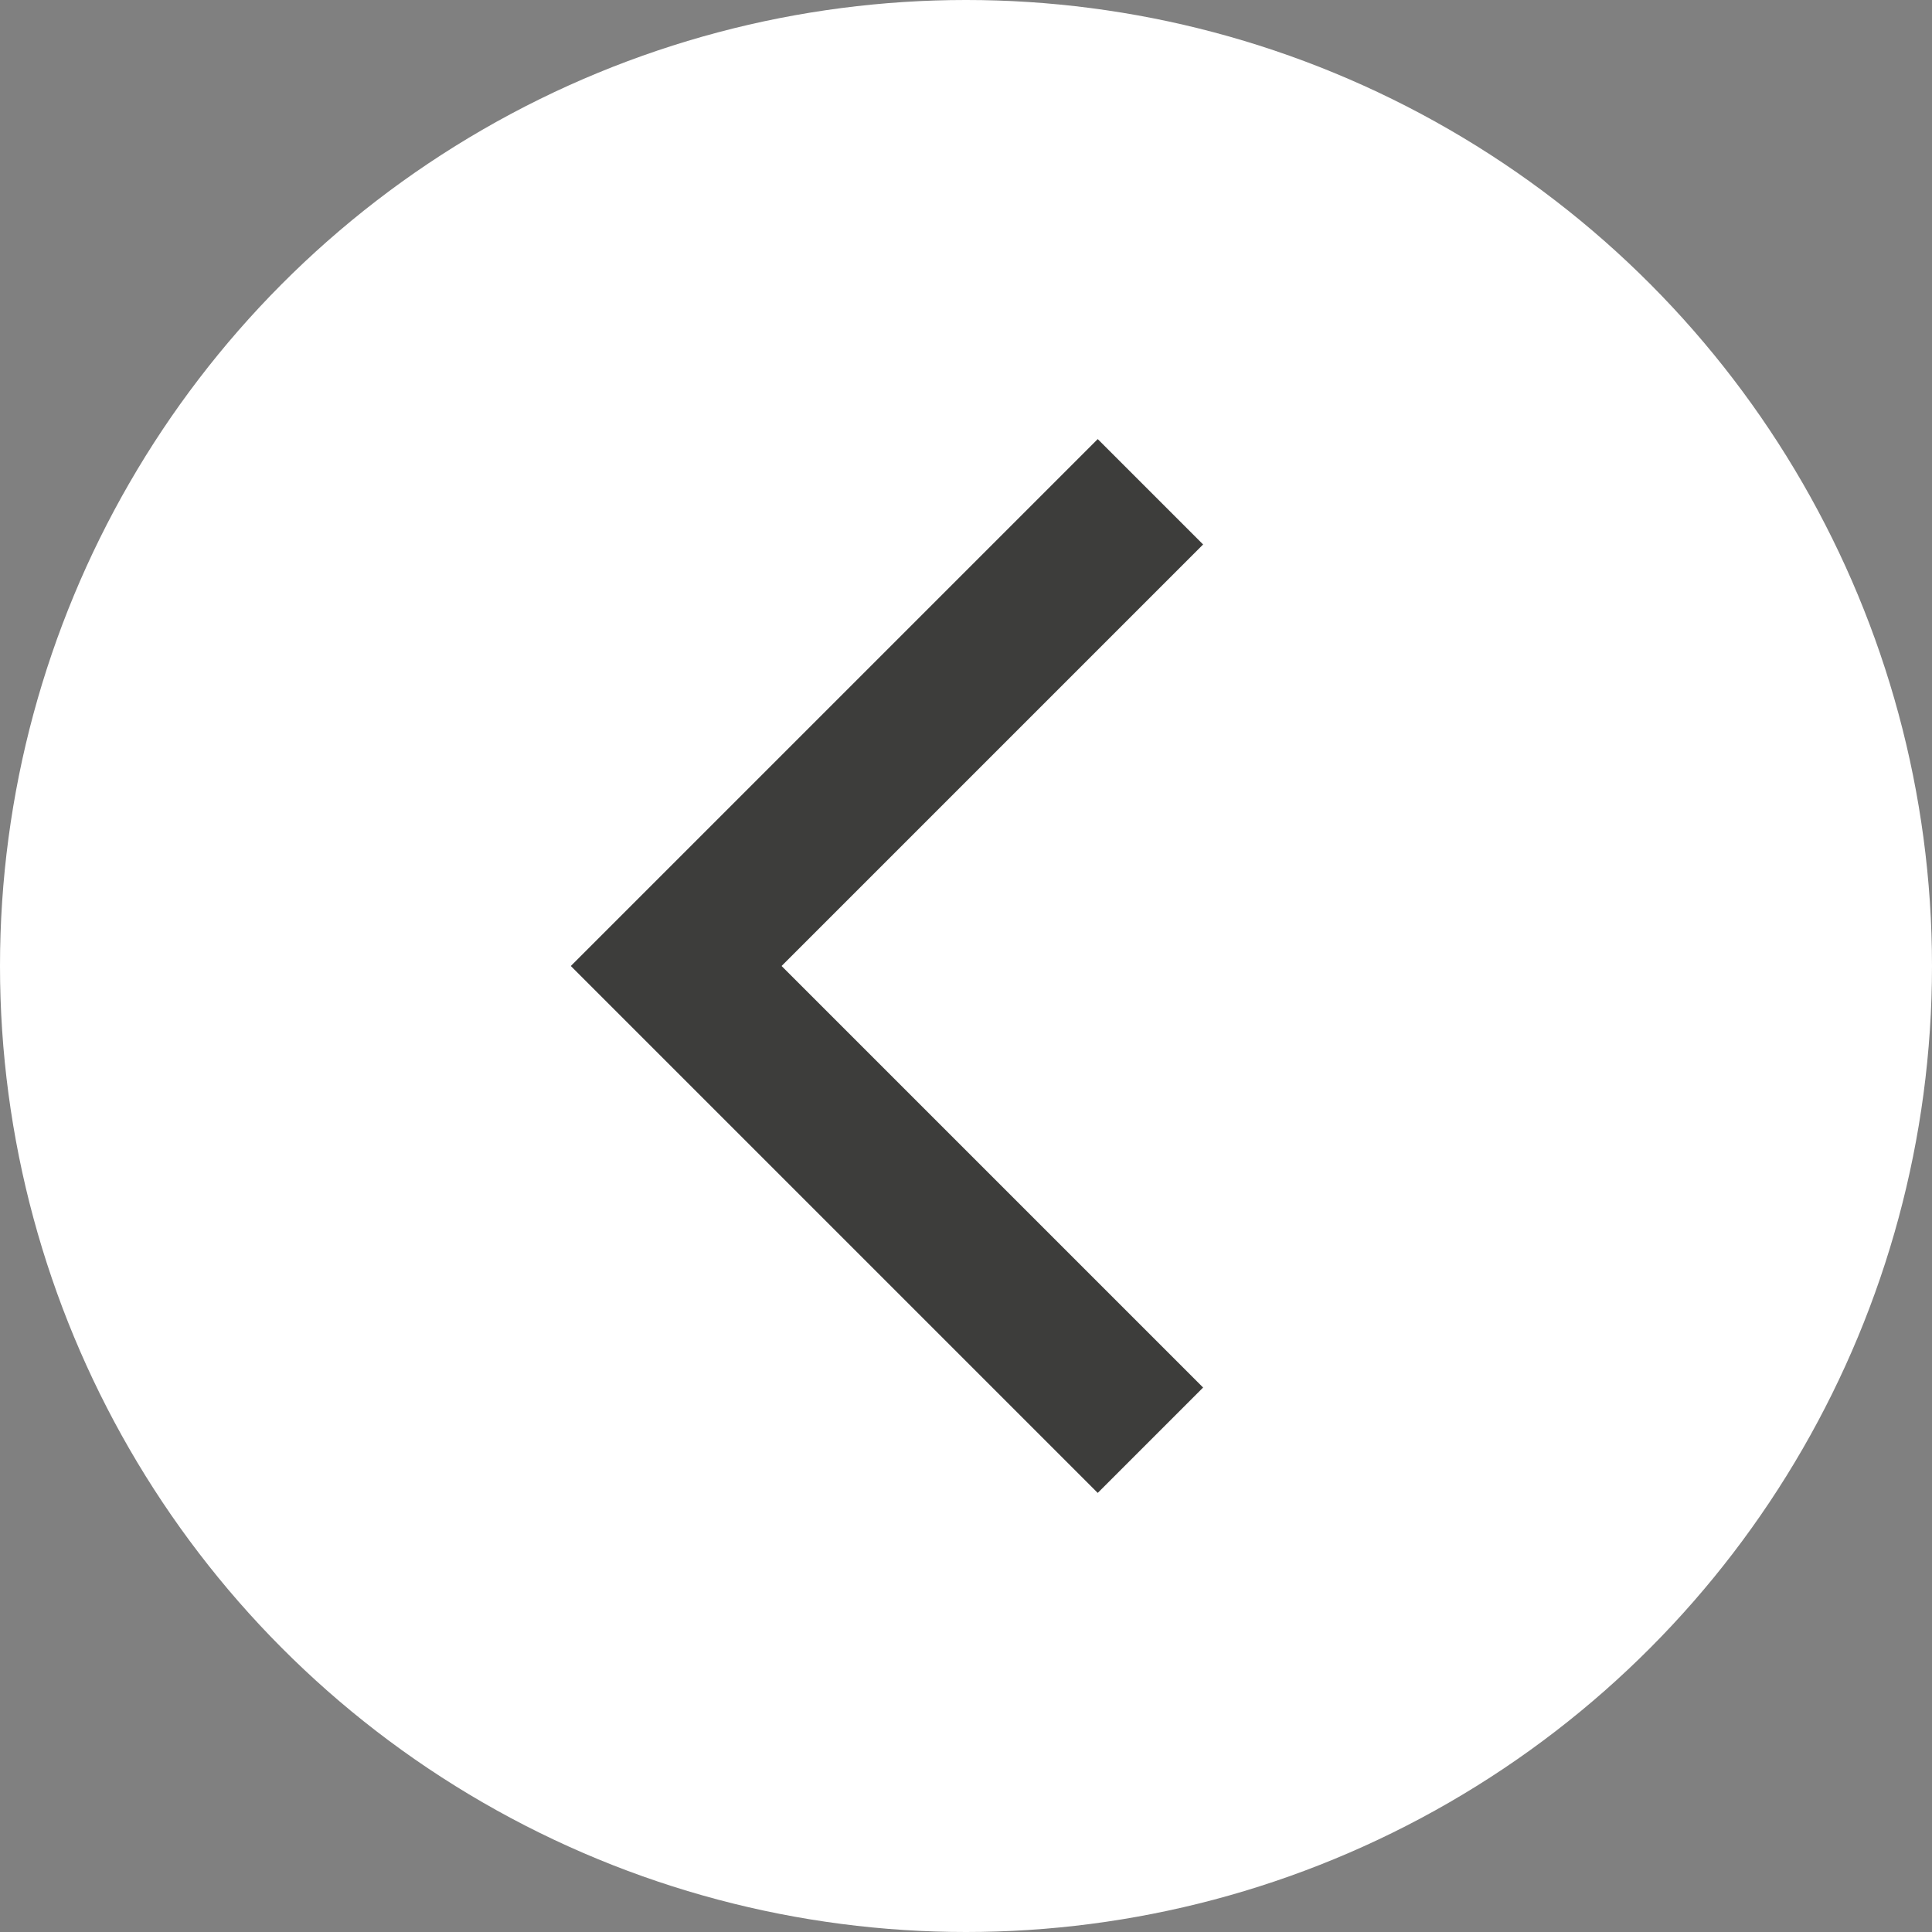 <svg xmlns="http://www.w3.org/2000/svg" width="44" height="44" viewBox="0 0 44 44"><rect x="0" y="0" width="44" height="44" fill="#808080" stroke="none"/><g transform="translate(-142 -1741)"><circle cx="22" cy="22" r="22" transform="translate(142 1741)" fill="#fff"/><path d="M10,12,22,24l2.4-2.4L14.8,12l9.6-9.6L22,0Z" transform="translate(145 1751)" fill="#3d3d3b"/></g></svg>